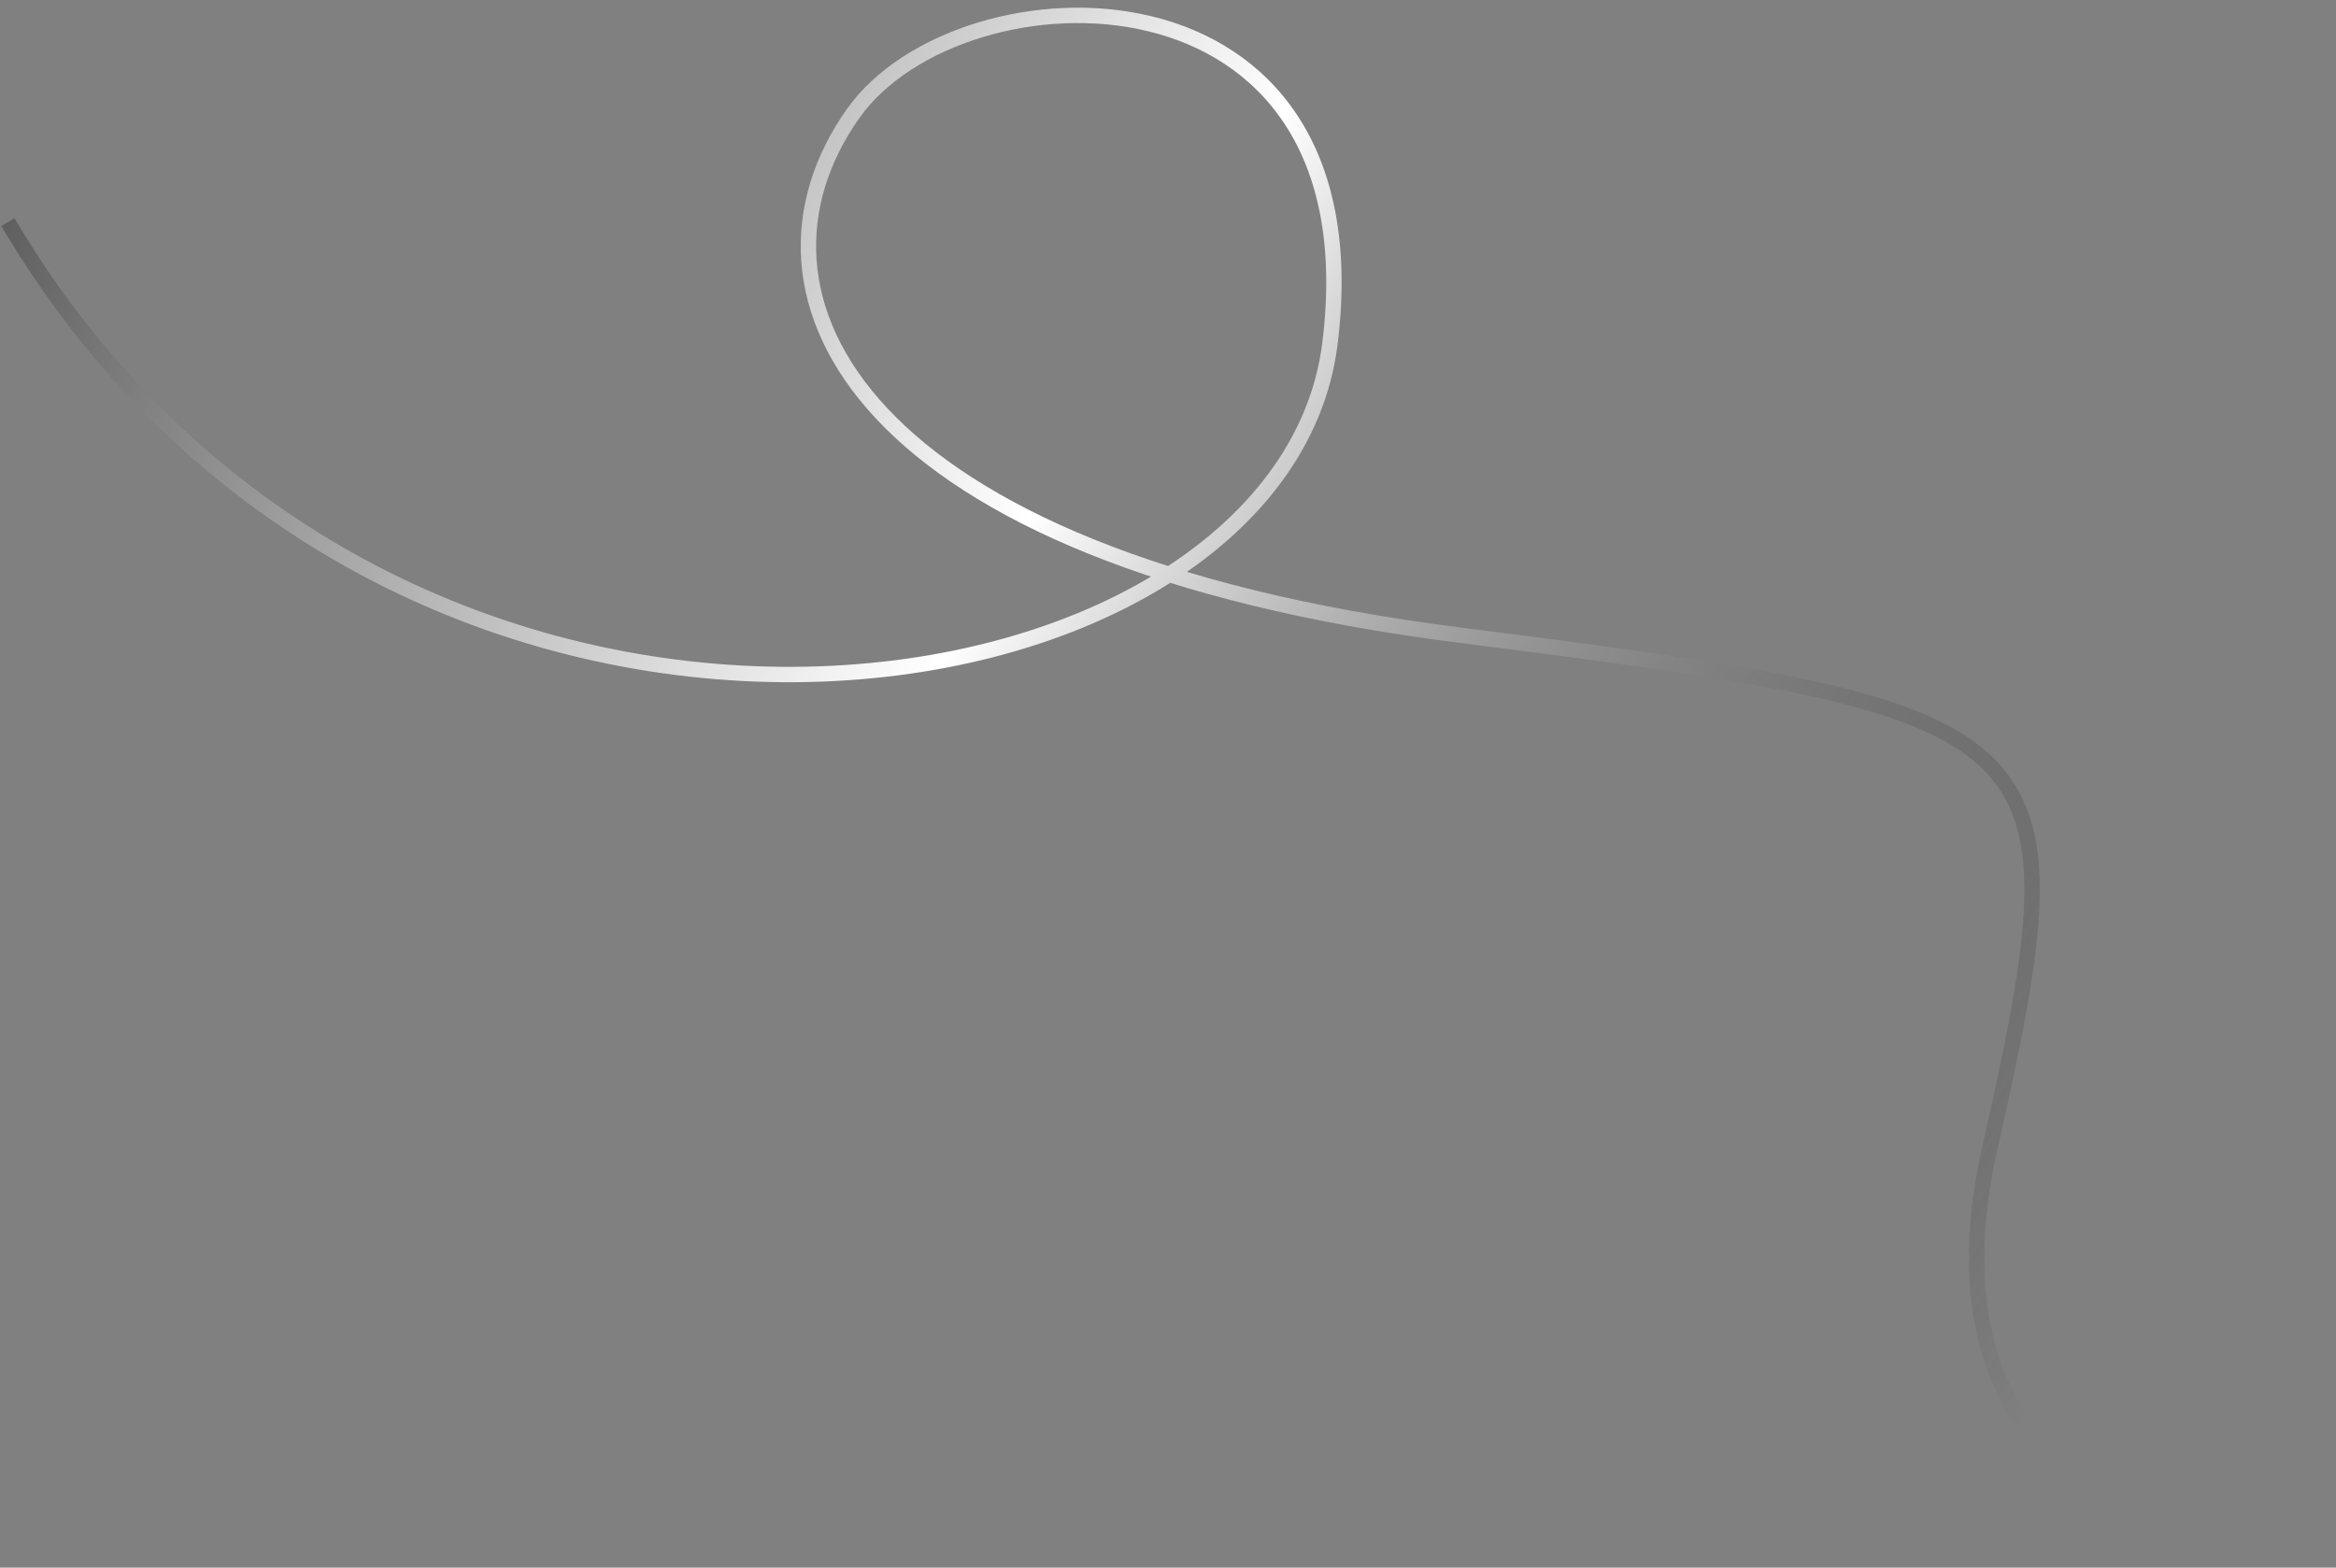 <svg width="152" height="102" viewBox="0 0 152 102" fill="none" xmlns="http://www.w3.org/2000/svg">
<rect x="0" y="0" width="152" height="102" fill="#808080" stroke="none"/>
<path d="M151.511 100.975C142.091 101.391 124.497 96.712 129.484 74.672C135.718 47.123 134.056 46.293 94.851 41.309C55.647 36.325 47.196 19.154 55.508 7.392C62.505 -2.509 89.725 -3.268 86.539 22.343C83.353 47.954 25.585 56.814 0.511 14.452" stroke="url(#paint0_linear_3_345)"/>
<defs>
<linearGradient id="paint0_linear_3_345" x1="-28.304" y1="-14.763" x2="134.824" y2="87.504" gradientUnits="userSpaceOnUse">
<stop/>
<stop offset="0.553" stop-color="white"/>
<stop offset="1" stop-opacity="0"/>
</linearGradient>
</defs>
</svg>
